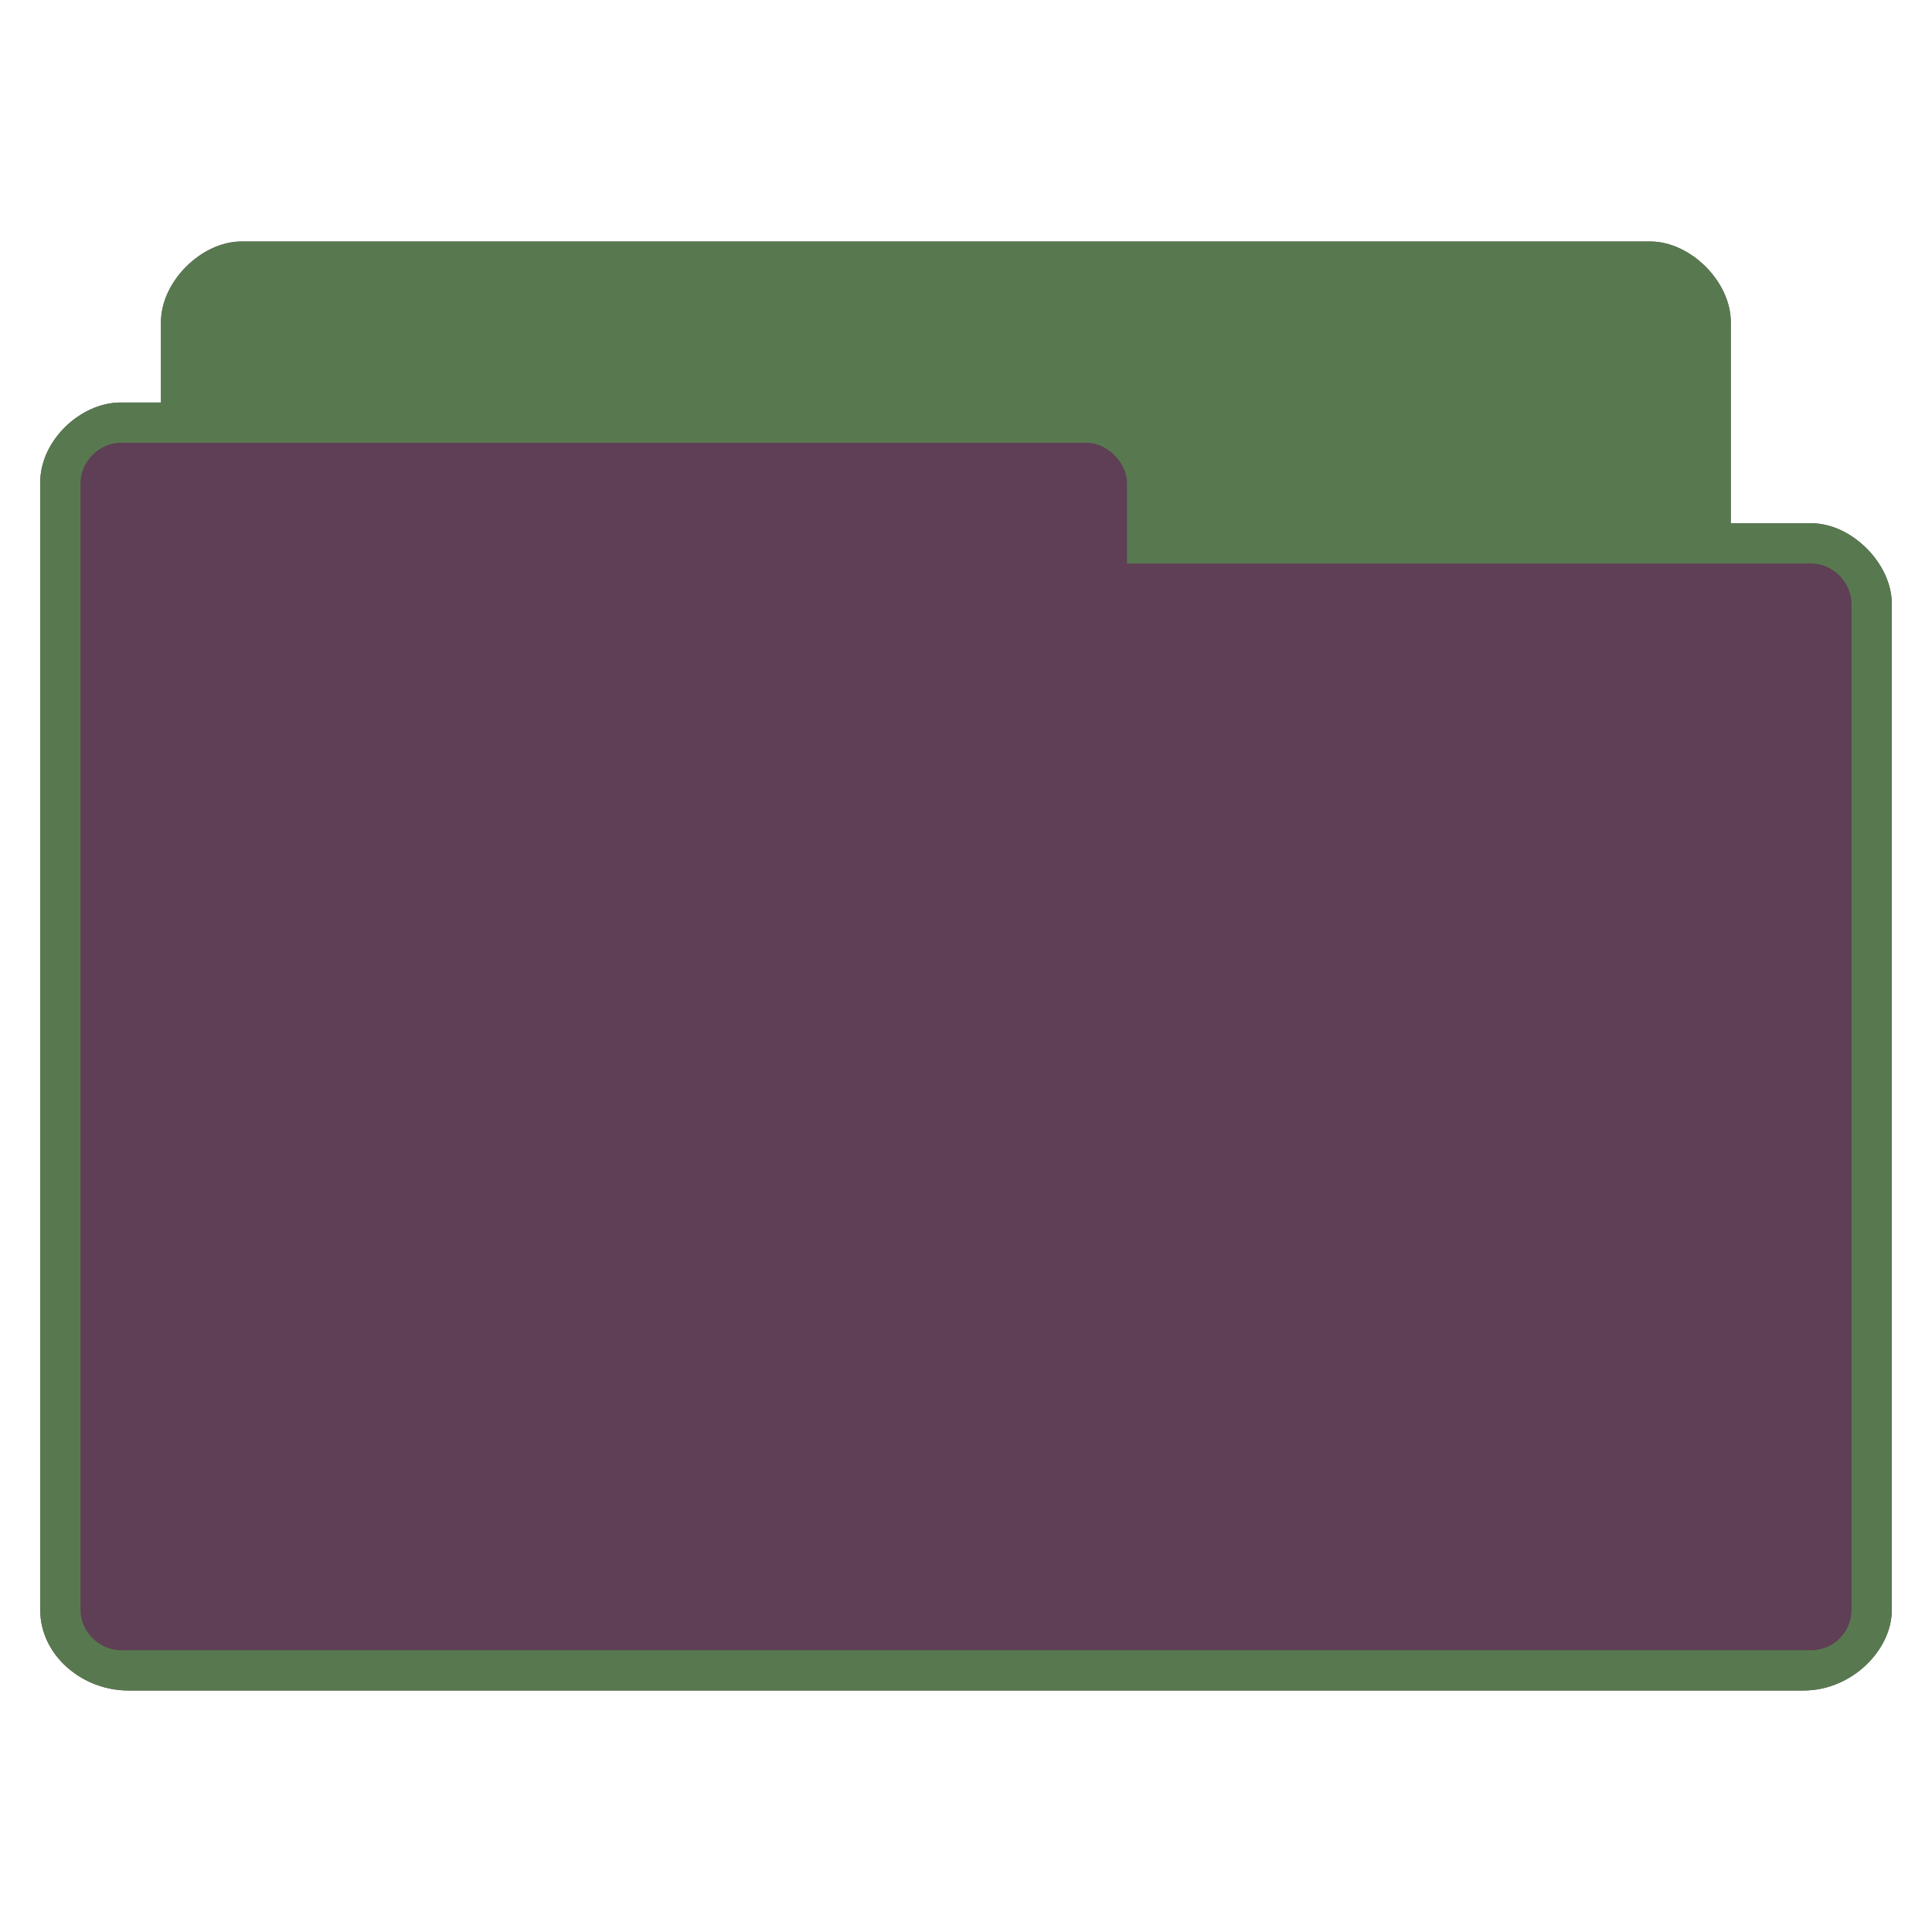 <svg xmlns="http://www.w3.org/2000/svg" viewBox="0 0 48 48">
 <path d="m 6 6 c -1 0 -2 1 -2 2 l 0 2 -1 0 c -1 0 -2.01 0.949 -2 2 l 0 28 c 0 1.121 1.038 2 2.188 2 l 41.625 0 c 1.188 0 2.188 -1 2.188 -2 l 0 -25 c 0 -1 -1 -2 -2 -2 l -2 0 0 -5 c 0 -1 -1 -2 -2 -2 z" style="visibility:visible;fill:#5f3f55;fill-opacity:1;stroke:none;display:inline;color:#5f3f55;fill-rule:nonzero"/>
 <path d="m 6 6 c -1 0 -2 1 -2 2 l 0 2 -1 0 c -1 0 -2.01 0.949 -2 2 l 0 28 c 0 1.121 1.038 2 2.188 2 l 41.625 0 c 1.188 0 2.188 -1 2.188 -2 l 0 -25 c 0 -1 -1 -2 -2 -2 l -2 0 0 -5 c 0 -1 -1 -2 -2 -2 l -35 0 z m -3 5 24 0 c 0.507 0 1 0.494 1 1 l 0 2 17 0 c 0.541 0 1 0.472 1 1 l 0 25 c 0 0.554 -0.452 1 -1 1 l -42 0 c -0.513 0 -1 -0.446 -1 -1 l 0 -28 c 0 -0.543 0.479 -1 1 -1 z" style="visibility:visible;fill:#58794f;fill-opacity:1;stroke:none;display:inline;color:#5f3f55;fill-rule:nonzero"/>
 <path d="m 17 20 l 0 5 l 5 0 l -1.719 -1.719 c 1.023 -0.803 2.318 -1.281 3.719 -1.281 c 3.314 0 6 2.686 6 6 c 0 3.314 -2.686 6 -6 6 c -3.314 0 -6 -2.686 -6 -6 c 0 -0.701 0.123 -1.375 0.344 -2 l -2.094 0 c -0.164 0.638 -0.25 1.311 -0.25 2 c 0 4.418 3.582 8 8 8 c 4.418 0 8 -3.582 8 -8 c 0 -4.418 -3.582 -8 -8 -8 c -1.957 0 -3.766 0.677 -5.156 1.844 l -1.844 -1.844 z m 6.906 2.969 a 1 1 0 0 0 -0.125 0.031 a 1 1 0 0 0 -0.781 1 l 0 3.688 a 1 1 0 0 0 0 0.094 a 1 1 0 0 0 0.125 0.75 a 1 1 0 0 0 0.031 0.031 a 1 1 0 0 0 0.031 0.063 a 1 1 0 0 0 0.031 0.031 a 1 1 0 0 0 0.031 0.031 a 1 1 0 0 0 0.031 0.031 a 1 1 0 0 0 0.031 0.031 a 1 1 0 0 0 0.063 0.031 a 1 1 0 0 0 0.031 0.031 a 1 1 0 0 0 0.031 0.031 a 1 1 0 0 0 0.063 0.031 a 1 1 0 0 0 0.125 0.063 l 2.469 1.438 a 1.01 1.01 0 0 0 1 -1.75 l -2.094 -1.219 l 0 -3.406 a 1 1 0 0 0 -1.094 -1.031 z" style="fill:#5f3f55;opacity:1;fill-opacity:1;color:#5f3f55"/>
</svg>
